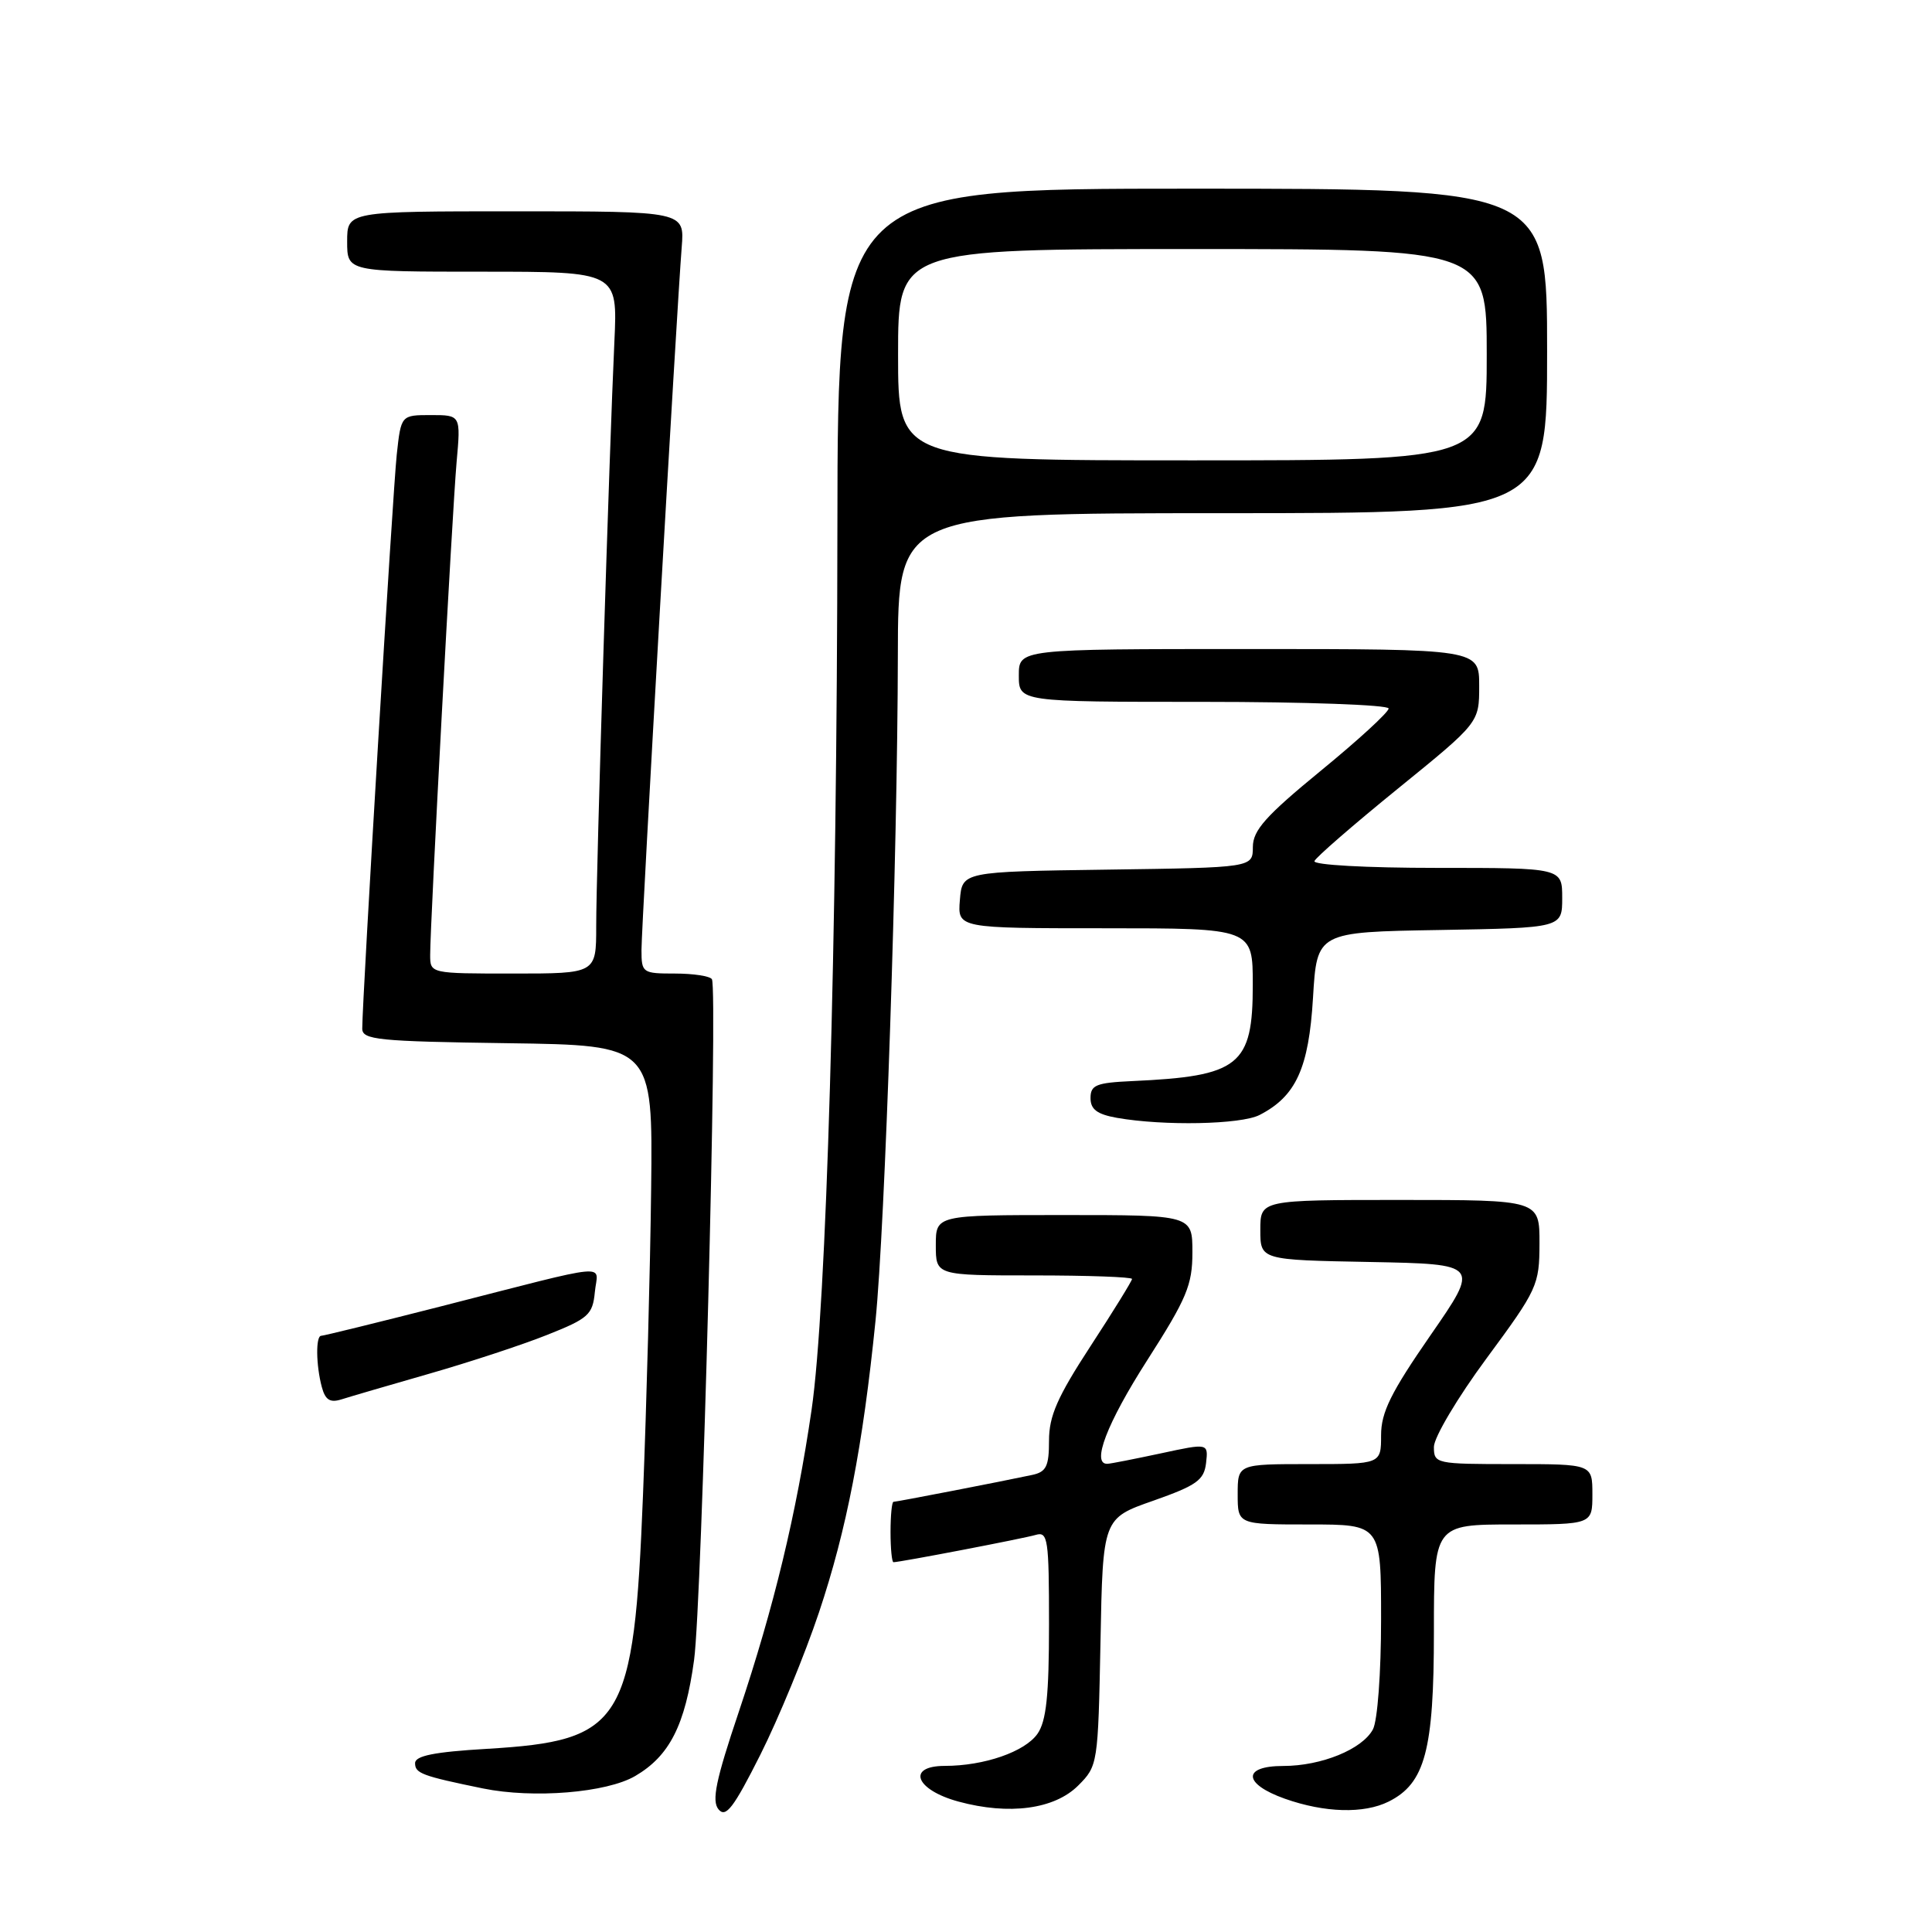 <?xml version="1.0" encoding="UTF-8" standalone="no"?>
<!DOCTYPE svg PUBLIC "-//W3C//DTD SVG 1.1//EN" "http://www.w3.org/Graphics/SVG/1.1/DTD/svg11.dtd" >
<svg xmlns="http://www.w3.org/2000/svg" xmlns:xlink="http://www.w3.org/1999/xlink" version="1.1" viewBox="0 0 256 256">
 <g >
 <path fill="currentColor"
d=" M 108.52 213.65 C 112.18 202.72 114.33 191.63 116.01 175.00 C 117.27 162.55 118.93 113.22 118.97 86.75 C 119.00 68.00 119.00 68.00 162.00 68.00 C 205.00 68.00 205.00 68.00 205.00 46.50 C 205.00 25.00 205.00 25.00 158.00 25.00 C 111.00 25.00 111.00 25.00 110.96 69.75 C 110.91 125.34 109.51 173.27 107.54 186.80 C 105.52 200.64 102.55 212.95 97.90 226.81 C 94.84 235.89 94.28 238.63 95.21 239.75 C 96.17 240.91 97.20 239.57 100.76 232.49 C 103.16 227.71 106.65 219.23 108.52 213.65 Z  M 142.87 236.59 C 145.47 233.99 145.50 233.75 145.82 217.58 C 146.13 201.19 146.13 201.19 152.82 198.85 C 158.57 196.82 159.54 196.13 159.81 193.86 C 160.11 191.22 160.11 191.22 153.81 192.58 C 150.34 193.32 147.16 193.95 146.75 193.96 C 144.57 194.07 146.66 188.60 152.00 180.26 C 157.26 172.04 158.00 170.27 158.00 165.94 C 158.00 161.00 158.00 161.00 141.00 161.00 C 124.00 161.00 124.00 161.00 124.00 165.00 C 124.00 169.00 124.00 169.00 137.00 169.00 C 144.15 169.00 150.00 169.21 150.00 169.47 C 150.00 169.72 147.53 173.73 144.50 178.37 C 140.11 185.10 139.00 187.63 139.00 190.88 C 139.00 194.30 138.64 195.04 136.75 195.44 C 132.64 196.32 118.79 199.00 118.39 199.00 C 118.18 199.00 118.00 200.80 118.00 203.00 C 118.00 205.20 118.18 207.00 118.39 207.00 C 119.27 207.00 135.63 203.86 137.25 203.38 C 138.85 202.91 139.00 203.92 139.00 215.21 C 139.00 224.67 138.64 228.07 137.47 229.74 C 135.80 232.12 130.41 233.99 125.18 233.99 C 120.08 234.00 121.30 237.17 127.01 238.72 C 133.71 240.54 139.72 239.74 142.87 236.59 Z  M 184.00 238.72 C 188.83 236.31 190.00 231.93 190.00 216.25 C 190.00 202.00 190.00 202.00 200.50 202.00 C 211.00 202.00 211.00 202.00 211.00 198.00 C 211.00 194.00 211.00 194.00 200.50 194.00 C 190.24 194.00 190.00 193.95 190.00 191.72 C 190.00 190.47 193.14 185.18 196.99 179.97 C 203.72 170.85 203.98 170.29 203.99 164.75 C 204.00 159.00 204.00 159.00 185.50 159.00 C 167.00 159.00 167.00 159.00 167.00 162.97 C 167.00 166.95 167.00 166.95 181.54 167.22 C 196.08 167.50 196.08 167.50 189.54 176.94 C 184.29 184.53 183.00 187.14 183.00 190.19 C 183.00 194.00 183.00 194.00 173.50 194.00 C 164.00 194.00 164.00 194.00 164.00 198.00 C 164.00 202.00 164.00 202.00 173.50 202.00 C 183.00 202.00 183.00 202.00 183.00 214.57 C 183.00 221.65 182.53 228.01 181.92 229.15 C 180.51 231.79 175.09 234.00 170.03 234.00 C 164.58 234.00 164.70 236.37 170.25 238.34 C 175.54 240.21 180.73 240.35 184.00 238.72 Z  M 84.17 235.33 C 88.72 232.67 90.79 228.60 91.97 219.95 C 93.01 212.31 95.14 131.10 94.33 129.75 C 94.08 129.34 91.88 129.00 89.44 129.00 C 85.13 129.00 85.00 128.91 85.00 125.87 C 85.00 122.60 89.67 41.06 90.33 32.75 C 90.71 28.00 90.71 28.00 68.35 28.00 C 46.00 28.00 46.00 28.00 46.00 32.00 C 46.00 36.00 46.00 36.00 63.92 36.00 C 81.84 36.00 81.84 36.00 81.41 45.25 C 80.75 59.28 78.99 115.65 79.00 122.75 C 79.00 129.00 79.00 129.00 68.00 129.00 C 57.00 129.00 57.00 129.00 57.00 126.53 C 57.00 122.29 59.92 67.84 60.50 61.25 C 61.06 55.00 61.06 55.00 57.10 55.00 C 53.14 55.00 53.14 55.00 52.57 60.25 C 52.05 65.04 48.00 132.40 48.00 136.29 C 48.00 137.78 50.04 137.99 67.25 138.23 C 86.50 138.50 86.50 138.50 86.28 157.50 C 86.16 167.95 85.67 186.23 85.20 198.11 C 83.99 228.40 82.60 230.65 64.52 231.73 C 57.54 232.14 55.00 232.65 55.00 233.63 C 55.00 234.98 55.92 235.32 64.00 236.98 C 70.68 238.34 80.37 237.55 84.17 235.33 Z  M 56.86 182.03 C 62.16 180.51 69.20 178.20 72.50 176.88 C 77.97 174.71 78.53 174.21 78.82 171.21 C 79.18 167.40 81.68 167.16 58.31 173.13 C 49.96 175.26 42.87 177.00 42.56 177.00 C 41.82 177.00 41.87 180.90 42.64 183.78 C 43.10 185.50 43.73 185.90 45.23 185.43 C 46.33 185.08 51.56 183.55 56.86 182.03 Z  M 166.90 147.74 C 171.73 145.26 173.42 141.55 173.98 132.21 C 174.50 123.50 174.50 123.50 190.75 123.23 C 207.00 122.95 207.00 122.95 207.00 118.98 C 207.00 115.00 207.00 115.00 190.42 115.00 C 181.02 115.00 173.98 114.61 174.17 114.10 C 174.35 113.61 179.34 109.28 185.25 104.48 C 196.00 95.75 196.00 95.75 196.00 90.88 C 196.00 86.00 196.00 86.00 165.50 86.00 C 135.00 86.00 135.00 86.00 135.00 89.50 C 135.00 93.00 135.00 93.00 159.50 93.00 C 172.97 93.00 184.00 93.40 184.00 93.88 C 184.00 94.37 179.96 98.08 175.01 102.13 C 167.71 108.12 166.02 110.01 166.01 112.23 C 166.00 114.96 166.00 114.96 146.75 115.23 C 127.50 115.50 127.50 115.50 127.19 119.25 C 126.88 123.00 126.88 123.00 146.44 123.00 C 166.00 123.00 166.00 123.00 166.00 130.50 C 166.00 141.20 164.24 142.61 150.00 143.25 C 145.25 143.47 144.50 143.77 144.50 145.50 C 144.50 147.00 145.37 147.65 148.00 148.12 C 154.20 149.21 164.43 149.01 166.90 147.74 Z  M 119.00 47.00 C 119.00 33.00 119.00 33.00 158.00 33.00 C 197.00 33.00 197.00 33.00 197.00 47.00 C 197.00 61.00 197.00 61.00 158.00 61.00 C 119.00 61.00 119.00 61.00 119.00 47.00 Z "/>
</g>
</svg>